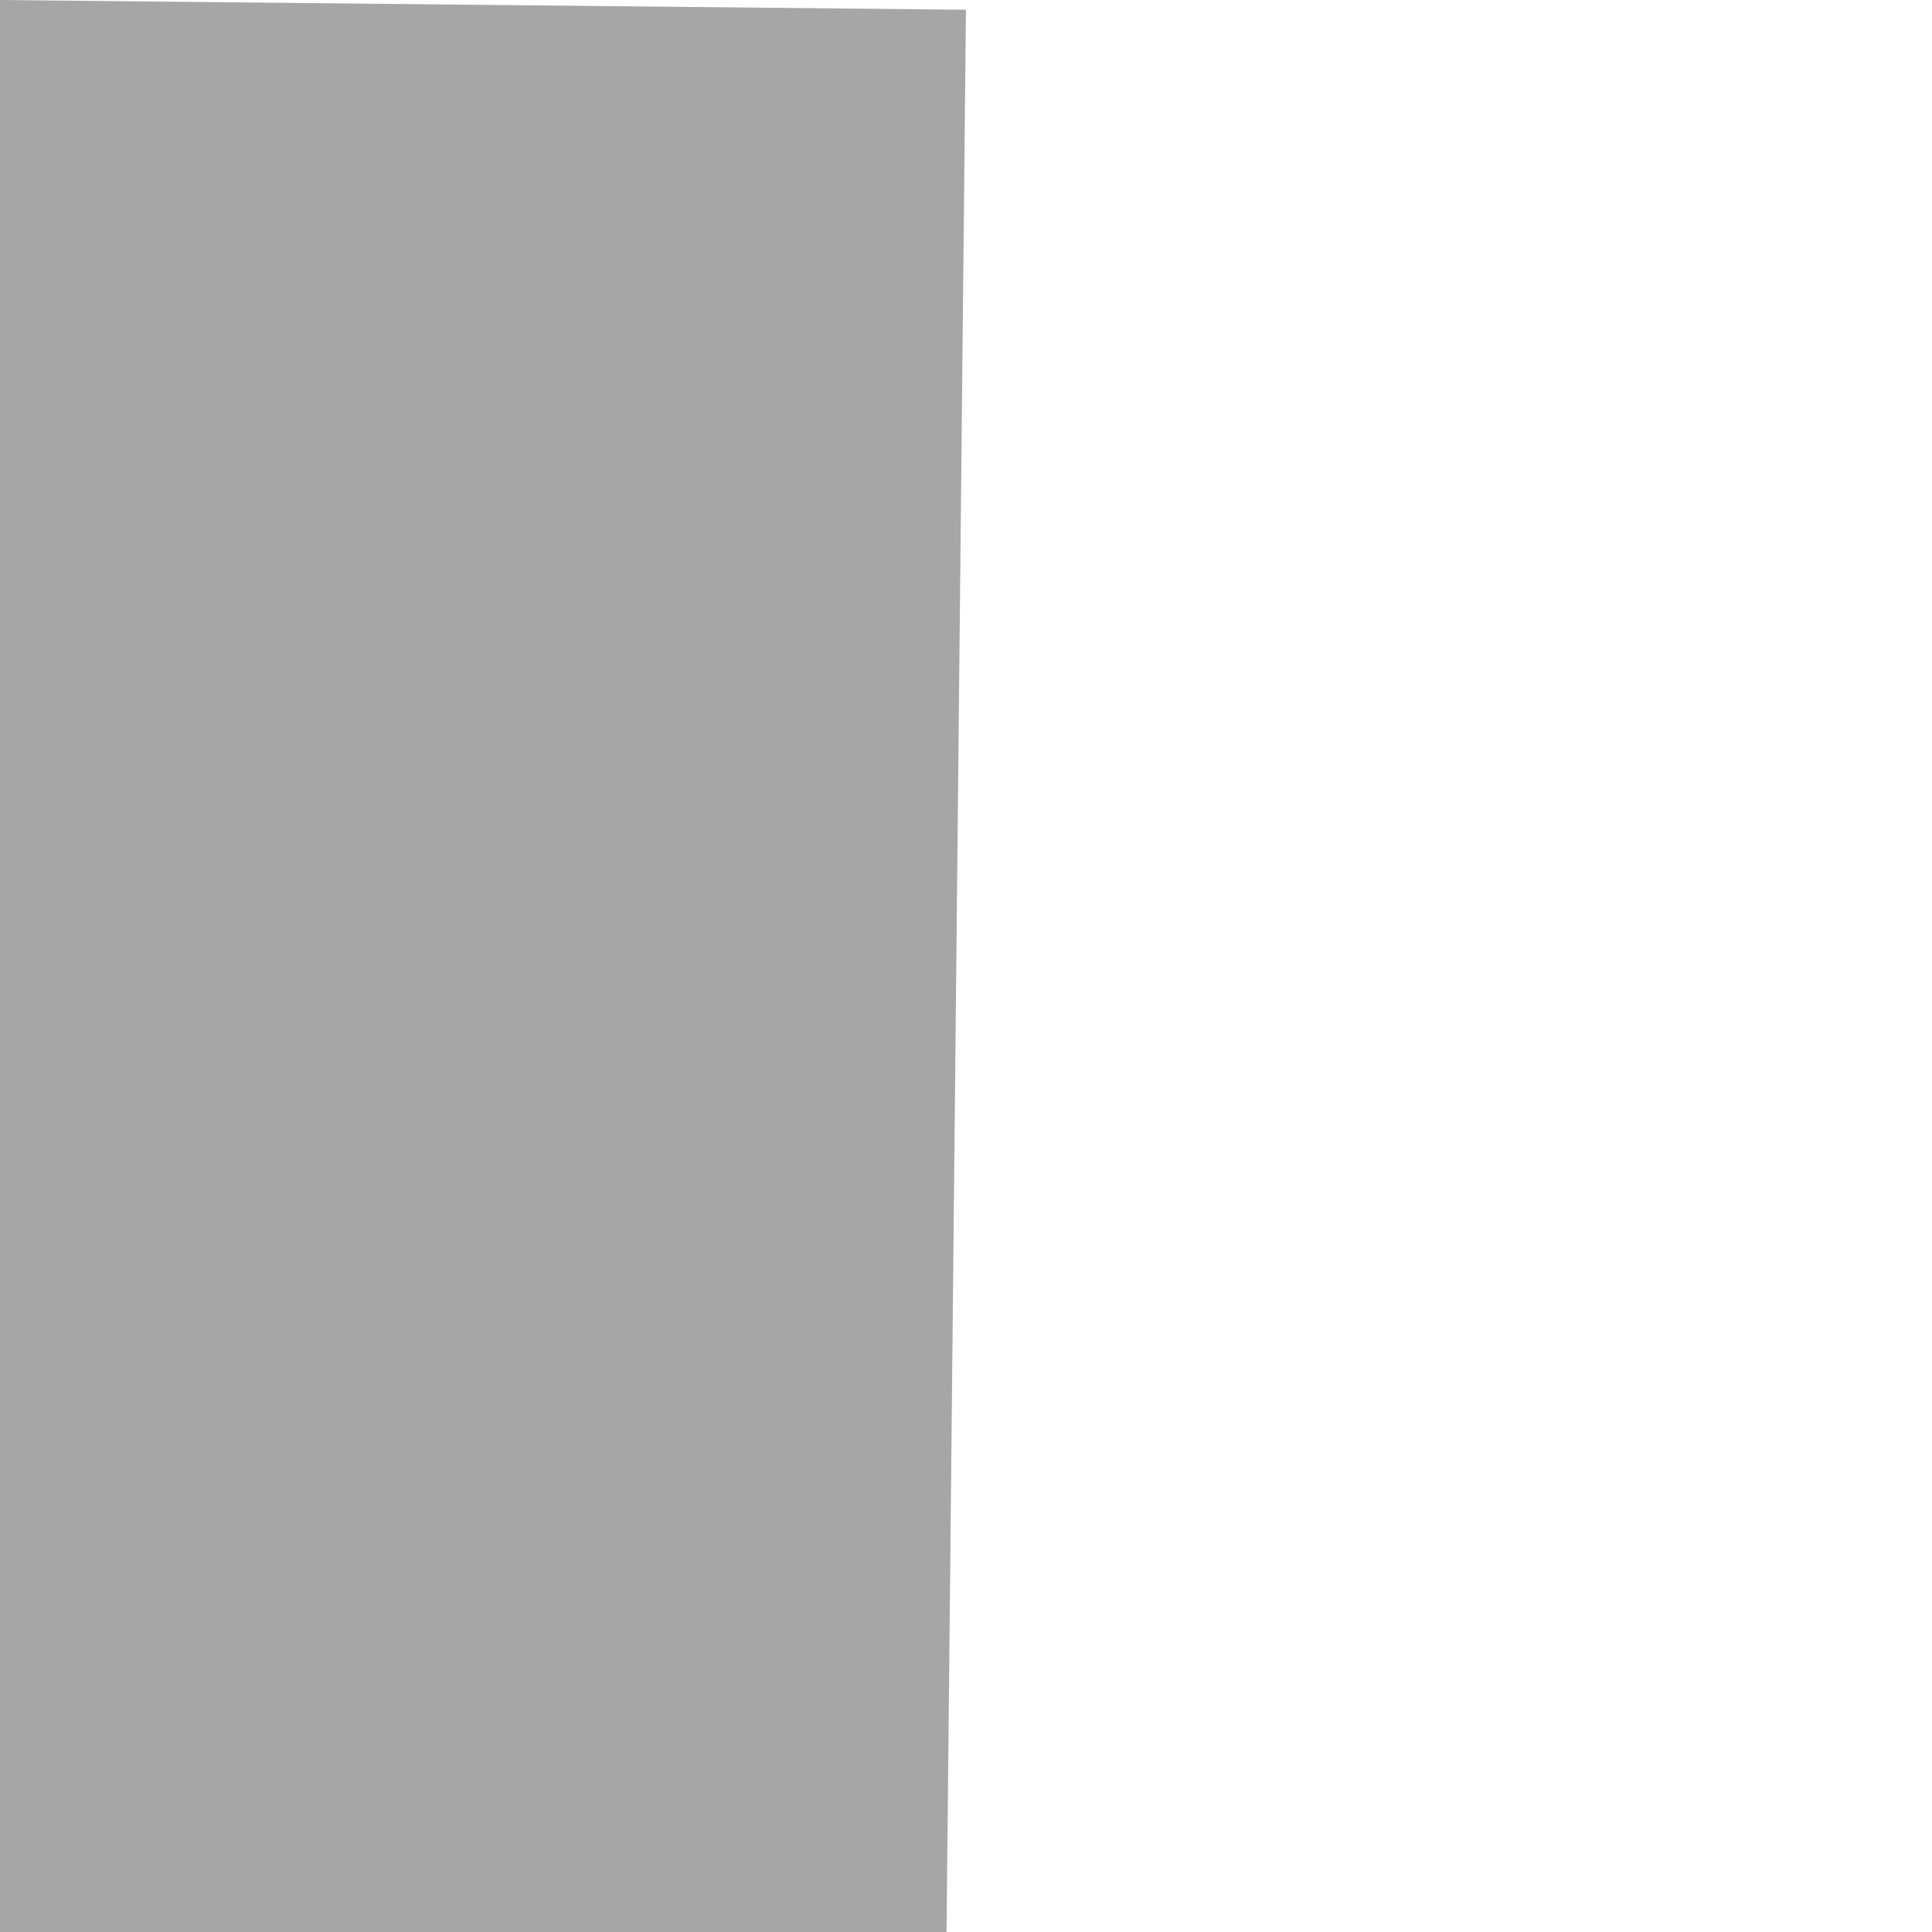 ﻿<?xml version="1.0" encoding="utf-8"?>
<svg version="1.1" xmlns:xlink="http://www.w3.org/1999/xlink" width="1px" height="1px" viewBox="846 129  1 1" xmlns="http://www.w3.org/2000/svg">
  <defs>
    <mask fill="white" id="clip143">
      <path d="M 795.5 167  L 896.5 167  L 896.5 191  L 795.5 191  Z M 795.5 126.962  L 896.5 126.962  L 896.5 237  L 795.5 237  Z " fill-rule="evenodd" />
    </mask>
  </defs>
  <path d="M 845.051 223  L 846 129  " stroke-width="1" stroke="#000000" fill="none" stroke-opacity="0.349" mask="url(#clip143)" />
  <path d="M 838.761 221.937  L 845 228  L 851.36 222.064  L 838.761 221.937  Z " fill-rule="nonzero" fill="#000000" stroke="none" fill-opacity="0.349" mask="url(#clip143)" />
</svg>